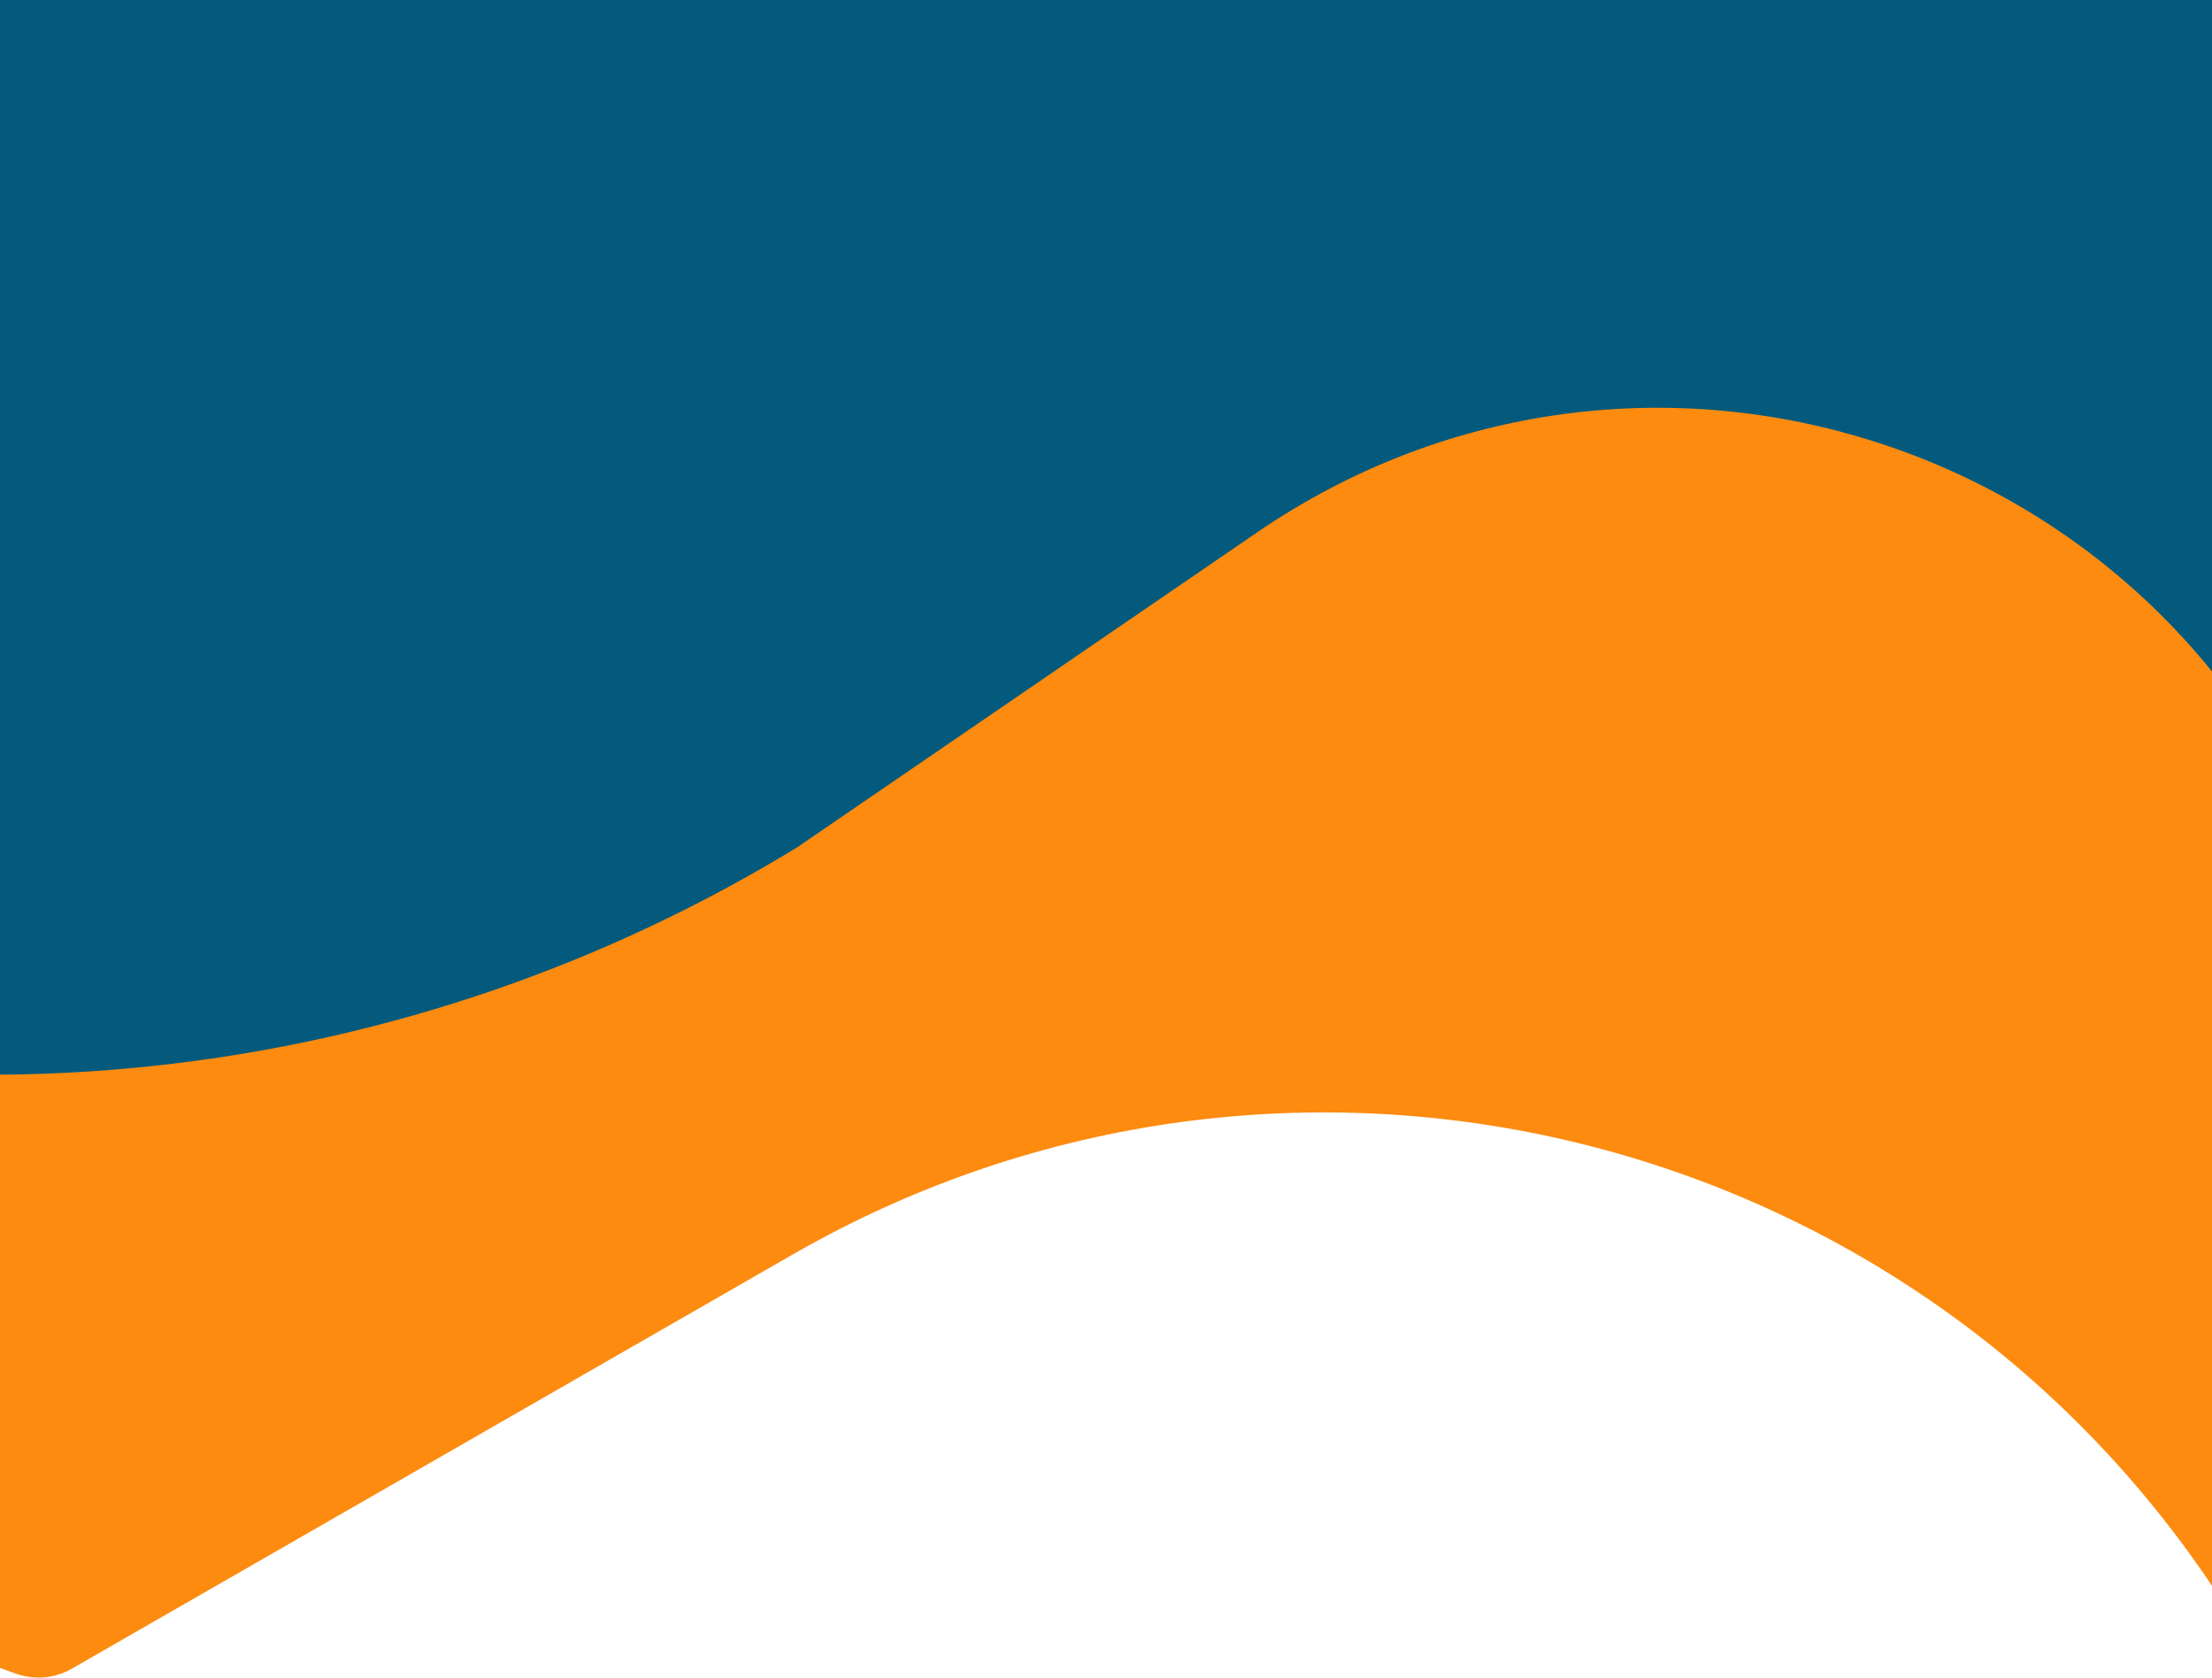 <svg width="414" height="314" viewBox="0 0 414 314" fill="none" xmlns="http://www.w3.org/2000/svg">
<path d="M-44.025 12.899C-44.036 9.018 -40.887 5.87 -37.007 5.88L401.241 7.047C404.936 7.057 407.987 9.936 408.21 13.624L425.352 297.136C425.661 302.24 418.983 304.42 416.22 300.117C358.628 210.401 240.779 181.643 148.335 234.748L13.432 312.244C10.358 314.01 6.677 314.383 3.31 313.27C-24.495 304.077 -43.3 278.126 -43.38 248.841L-43.383 247.863L-44.025 12.899Z" fill="#FD8B10"/>
<path d="M-102.939 -97.543C-102.946 -101.409 -99.818 -104.548 -95.952 -104.556L434.713 -105.55C438.579 -105.557 441.719 -102.429 441.726 -98.563L442.217 163.407C442.224 167.116 437.054 168.021 435.8 164.53C406.328 82.44 307.211 50.373 235.241 99.644L149.153 158.579C76.883 202.66 -11.012 213.047 -91.567 187.026L-101.851 183.704C-102.186 183.595 -102.413 183.284 -102.414 182.932L-102.939 -97.543Z" fill="#045A7C"/>
</svg>
